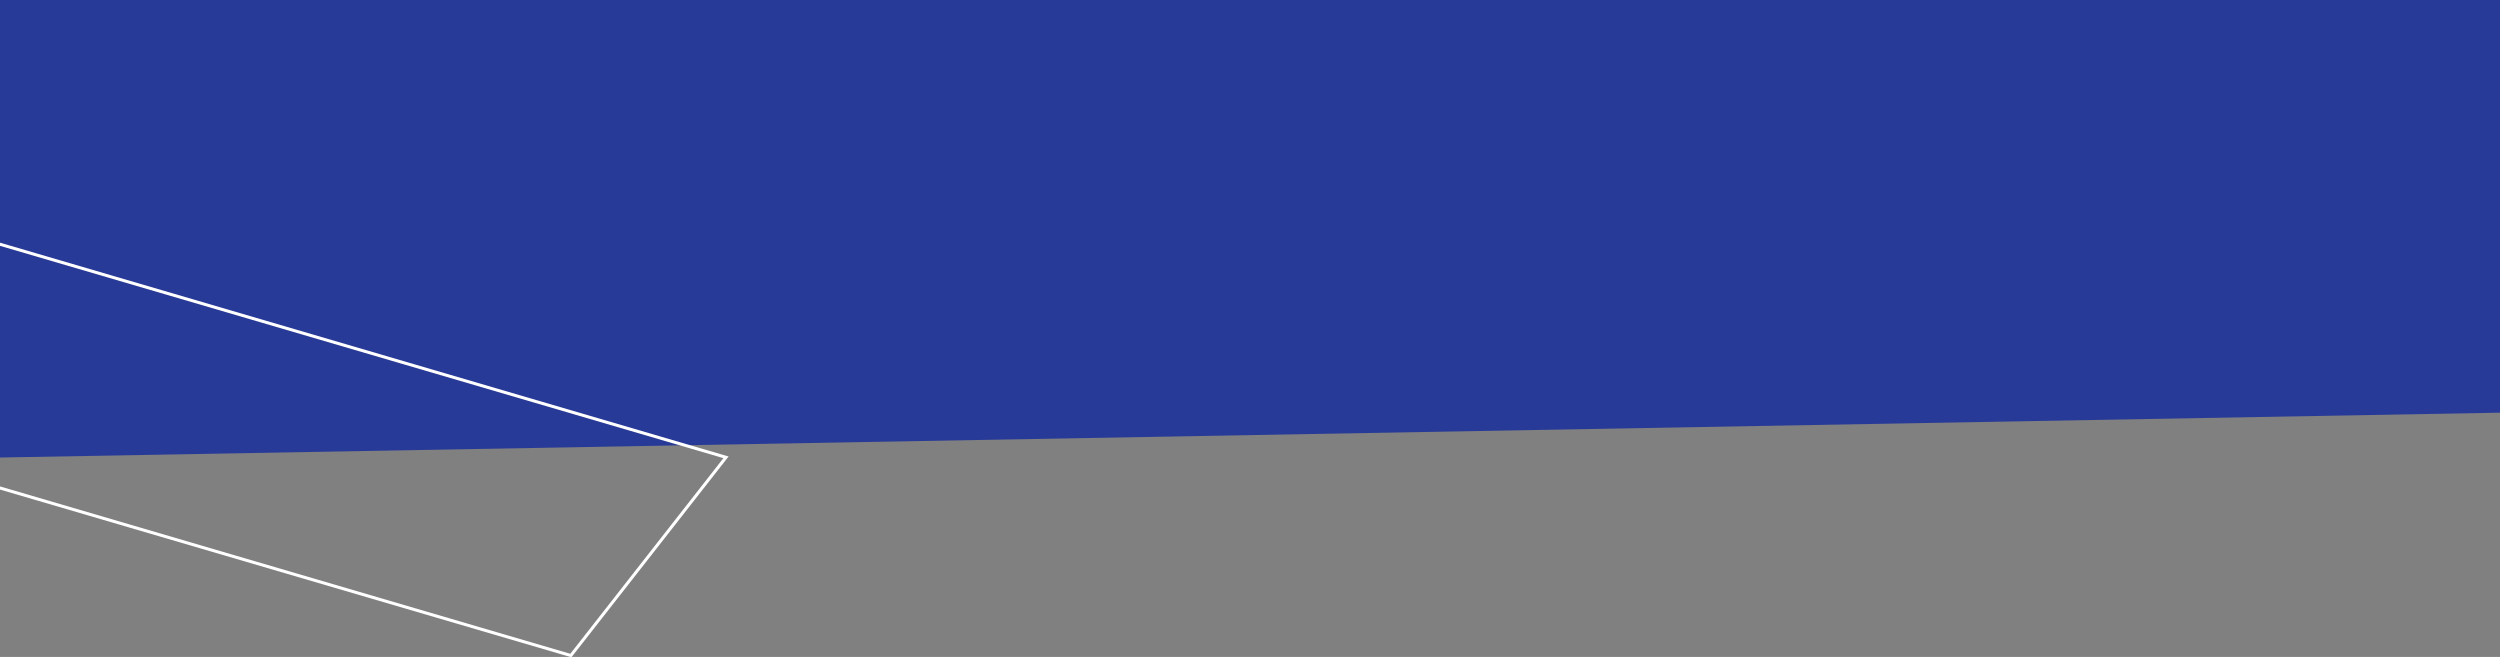 <svg width="822" height="216" viewBox="0 0 822 216" fill="none" xmlns="http://www.w3.org/2000/svg">
<rect x="0" y="0" width="822" height="216" fill="#808080" stroke="none"/>
<g style="mix-blend-mode:darken">
<path d="M883.998 134.576L-66.554 151.628L-51.563 -560.649L883.998 -277.179V134.576Z" fill="#283A97"/>
</g>
<path d="M187.698 215.54L-288 75.93L-236.993 10.761L238.707 150.369L187.698 215.54Z" stroke="white"/>
</svg>
